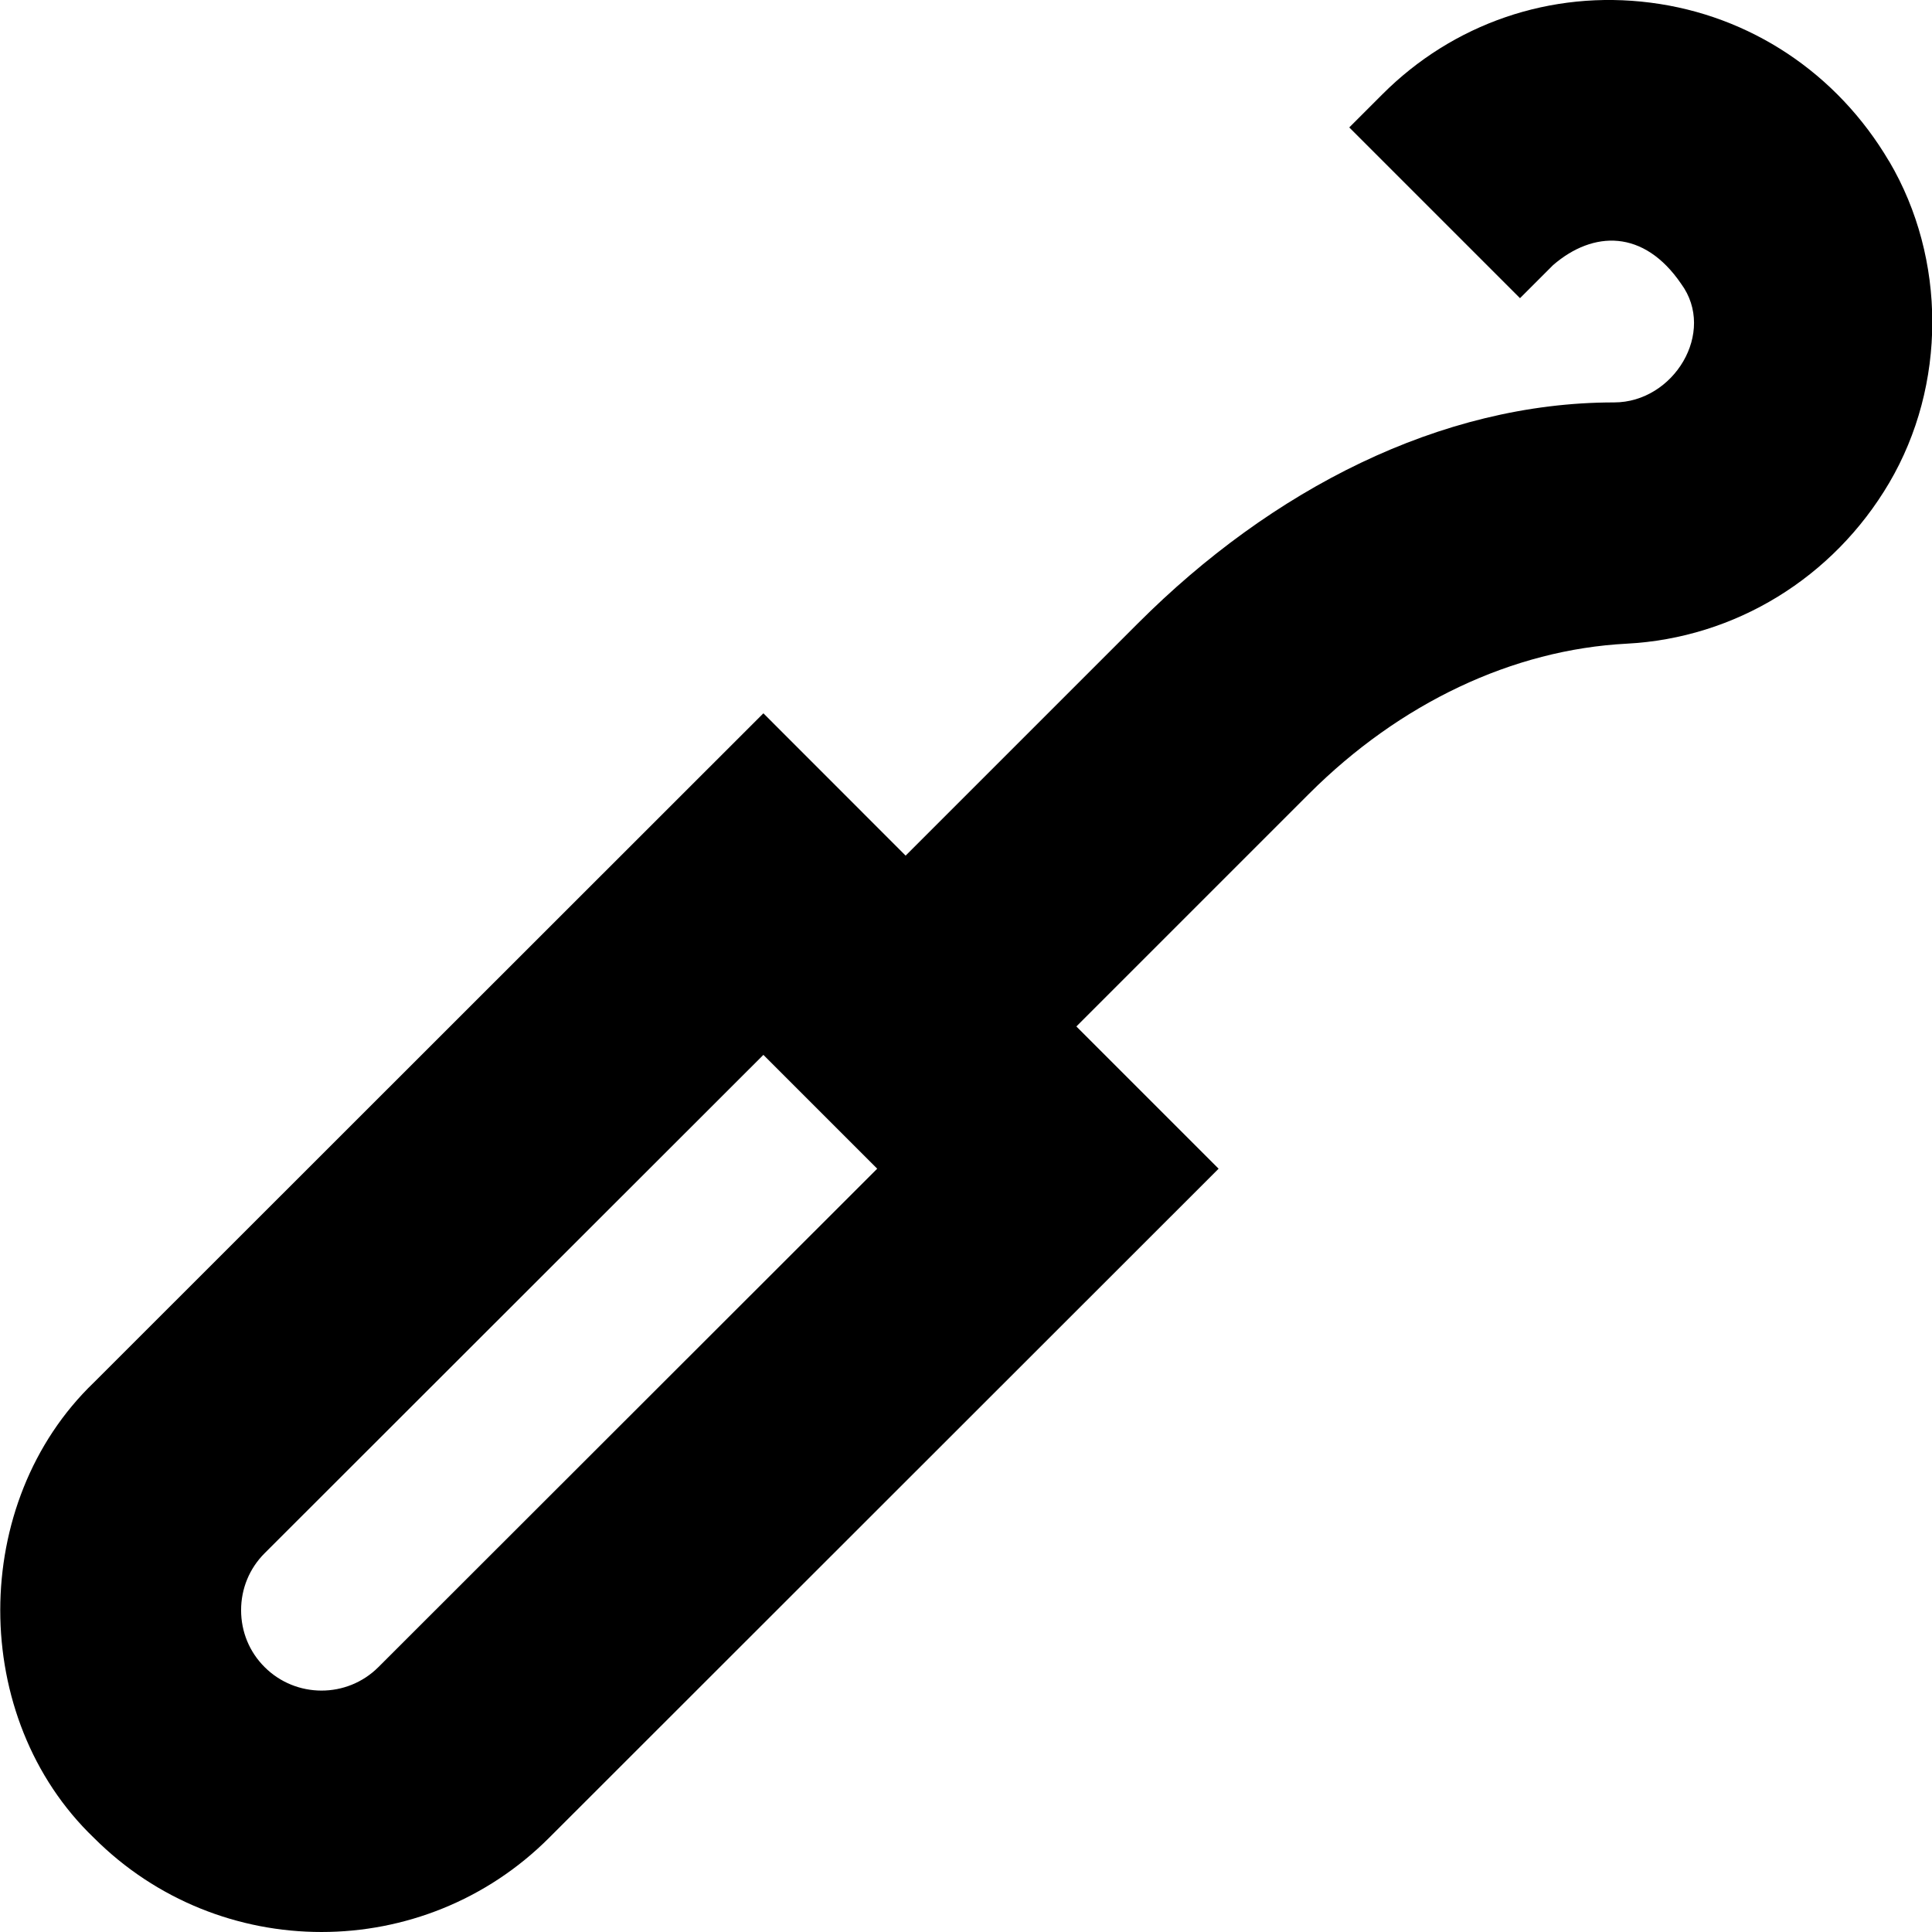 <svg id="Layer_1" viewBox="0 0 24 24" xmlns="http://www.w3.org/2000/svg" data-name="Layer 1"><path d="m23.467 2.004c-.645-1.095-1.726-1.813-2.964-1.971-1.238-.159-2.453.259-3.332 1.14l-.41.41 2.121 2.121.411-.411c.498-.43 1.127-.447 1.591.233.44.6-.091 1.473-.833 1.473-2.161 0-4.258 1.087-5.913 2.742l-2.888 2.888-1.767-1.768-8.317 8.313c-1.55 1.489-1.551 4.169 0 5.656 1.559 1.56 4.096 1.56 5.655 0l8.317-8.312-1.767-1.767 2.888-2.888c1.13-1.13 2.533-1.793 3.948-1.867 1.346-.07 2.565-.816 3.261-1.997.714-1.214.714-2.782 0-3.995zm-18.766 18.705c-.391.391-1.026.388-1.414 0-.189-.188-.292-.439-.292-.707s.104-.519.292-.707l6.196-6.191 1.414 1.414z"/></svg>